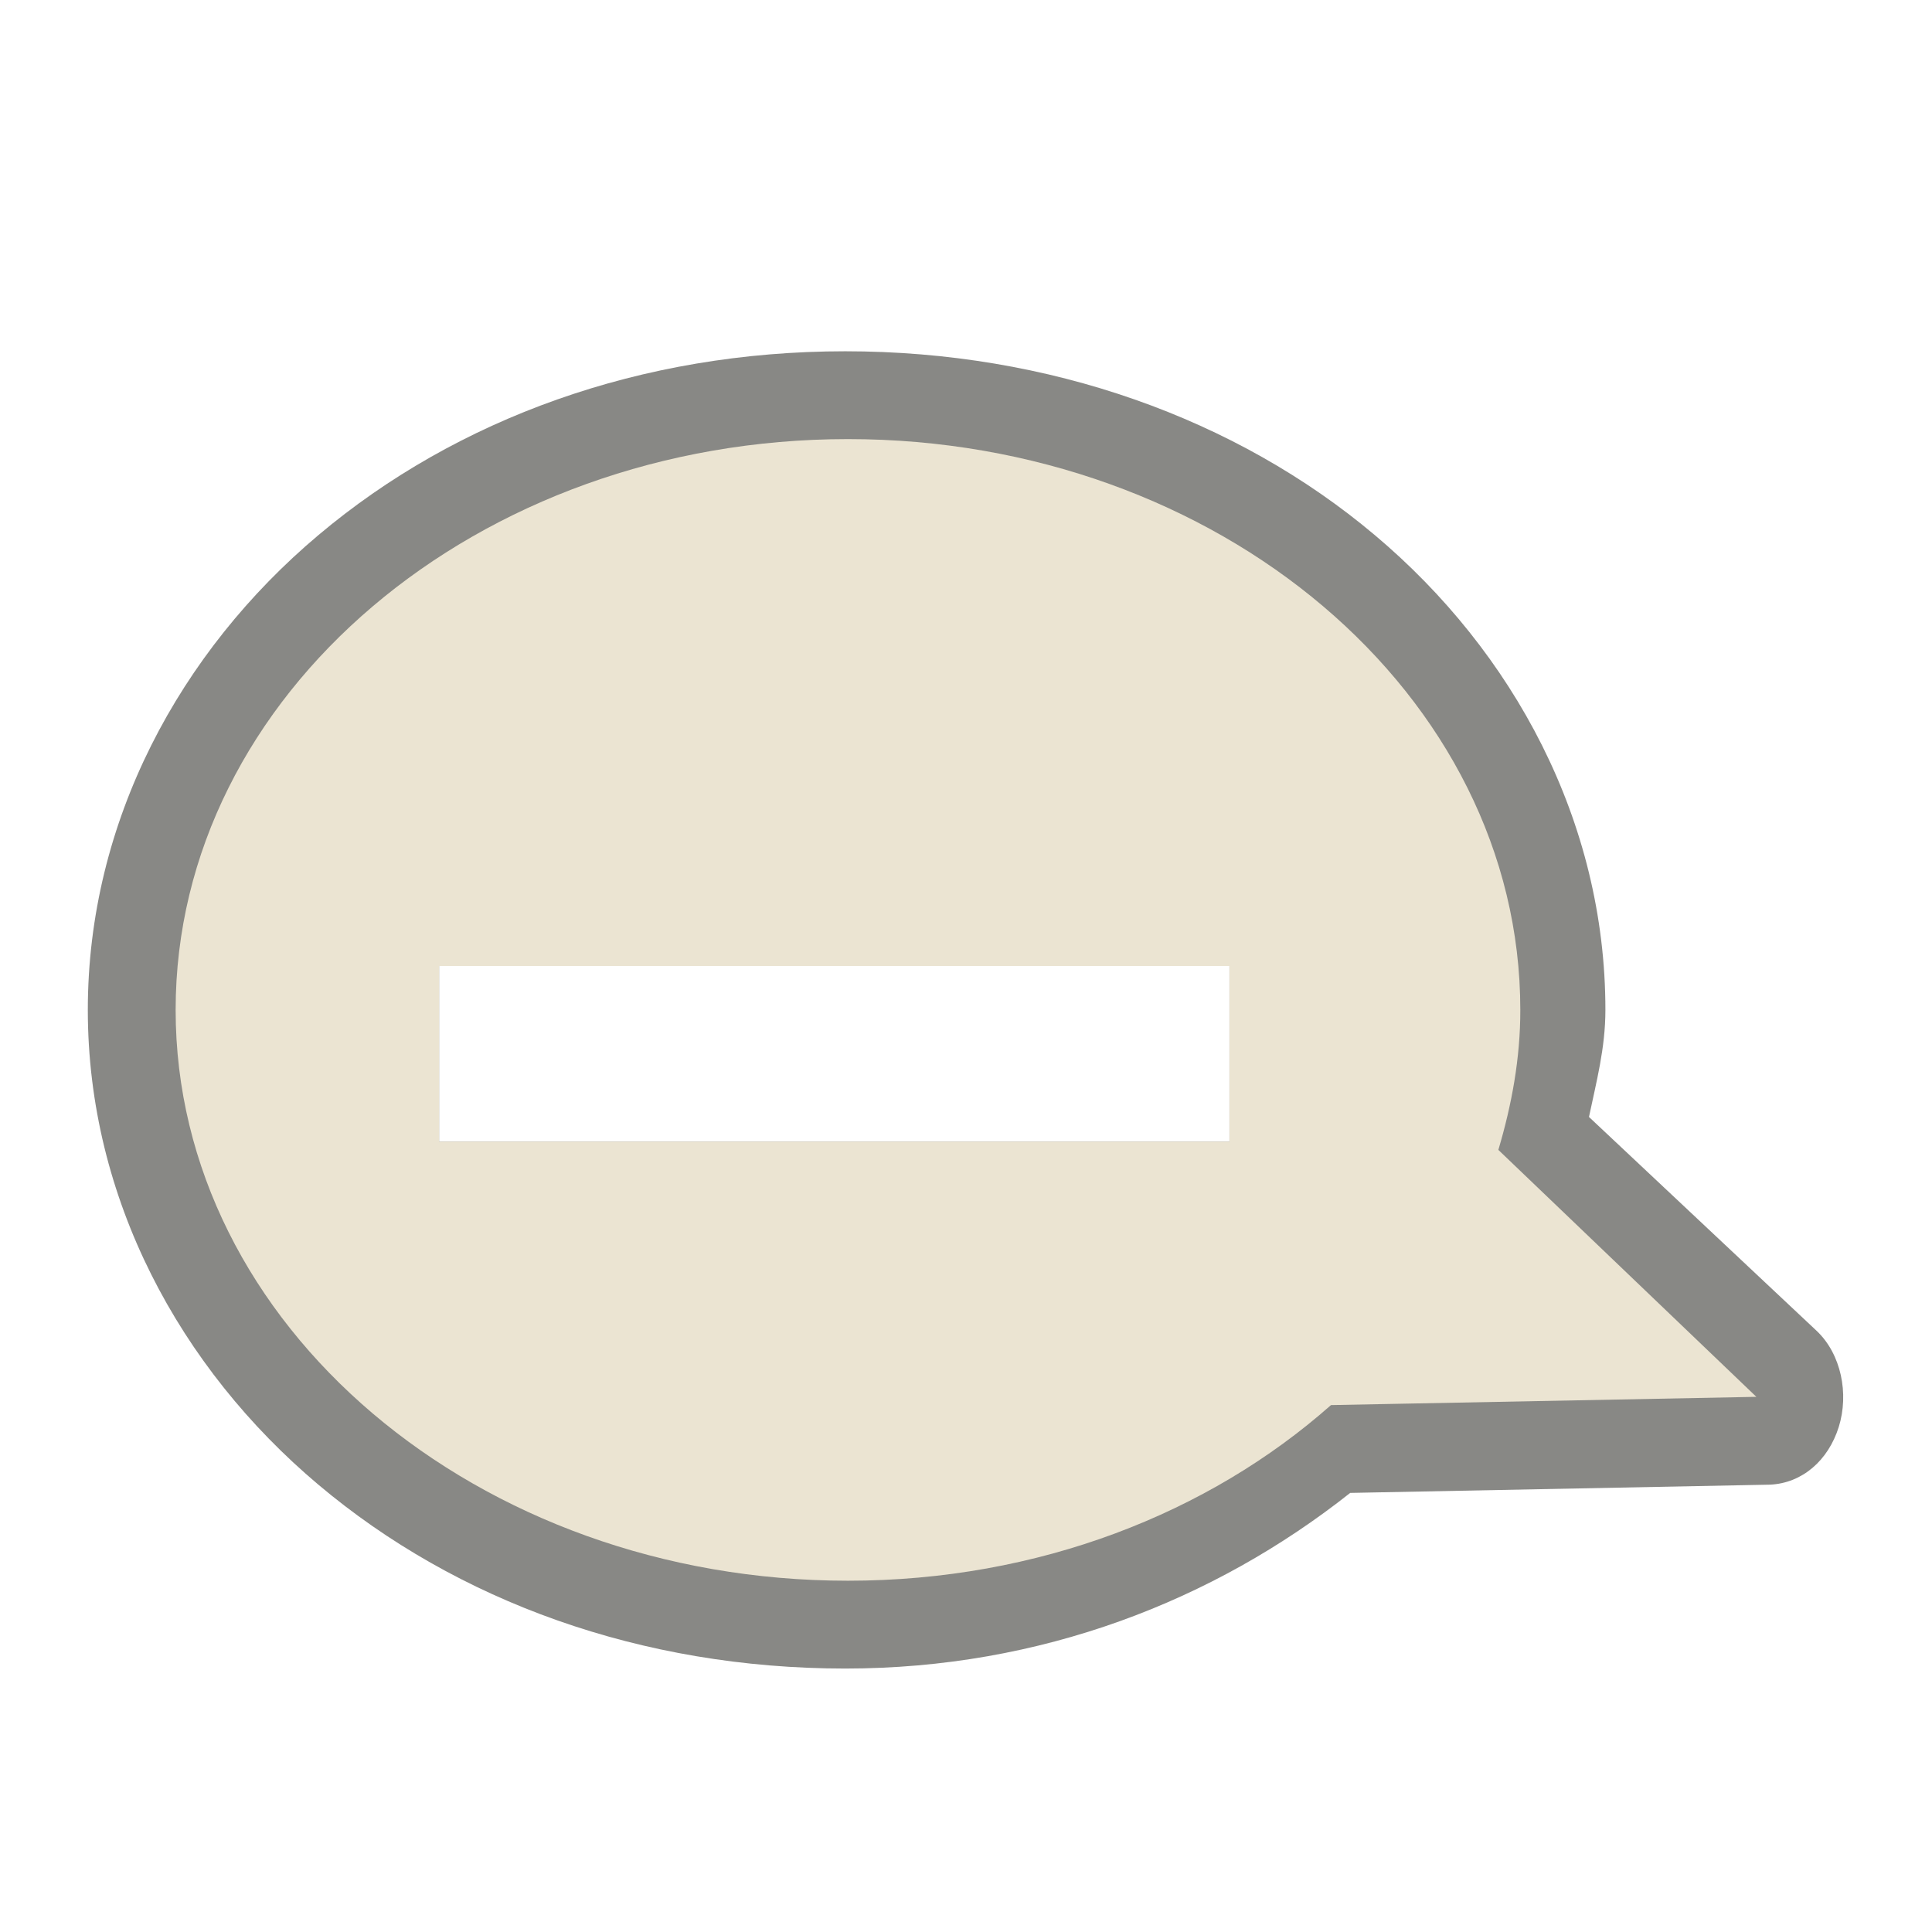 <?xml version="1.0" encoding="UTF-8" standalone="no"?>
<!-- Created with Inkscape (http://www.inkscape.org/) -->
<svg
   xmlns:svg="http://www.w3.org/2000/svg"
   xmlns="http://www.w3.org/2000/svg"
   version="1.0"
   width="22"
   height="22"
   id="svg2816"
   style="display:inline">
  <defs
     id="defs2818" />
  <path
     d="M 9.625,4 C 7.302,4 5.201,4.766 3.625,6.094 C 2.049,7.421 1,9.351 1,11.5 C 1,13.649 2.049,15.579 3.625,16.906 C 5.201,18.234 7.302,19 9.625,19 C 11.851,19 13.823,18.228 15.375,17 L 20.156,16.906 C 20.522,16.889 20.818,16.631 20.938,16.25 C 21.057,15.869 20.965,15.419 20.688,15.156 L 18.094,12.719 C 18.177,12.322 18.281,11.938 18.281,11.5 C 18.281,9.351 17.233,7.421 15.656,6.094 C 14.08,4.766 11.948,4 9.625,4 z M 5,11 L 14,11 L 14,13 L 5,13 L 5,11 z"
     id="path3189"
     style="opacity:0.6;fill:#3a3935;fill-opacity:1;fill-rule:evenodd;stroke:none;stroke-width:1.7;stroke-linecap:round;stroke-linejoin:miter;marker:none;marker-start:none;marker-mid:none;marker-end:none;stroke-miterlimit:4;stroke-dasharray:none;stroke-dashoffset:0;stroke-opacity:1;visibility:visible;display:inline;overflow:visible;enable-background:accumulate" />
  <path
     d="M 9.656,5 C 5.433,5 2,7.912 2,11.5 C 2,15.088 5.433,18 9.656,18 C 11.824,18 13.764,17.232 15.156,16 L 20,15.906 L 17.062,13.094 C 17.214,12.583 17.313,12.05 17.312,11.5 C 17.312,7.912 13.879,5 9.656,5 z M 5,11 L 14,11 L 14,13 L 5,13 L 5,11 z"
     id="path2396"
     style="fill:#ebe4d2;fill-opacity:1;fill-rule:evenodd;stroke:none;stroke-width:1;stroke-linecap:butt;stroke-linejoin:miter;marker:none;marker-start:none;marker-mid:none;marker-end:none;stroke-miterlimit:4;stroke-dasharray:none;stroke-dashoffset:0;stroke-opacity:1;visibility:visible;display:inline;overflow:visible;enable-background:accumulate" />
</svg>
